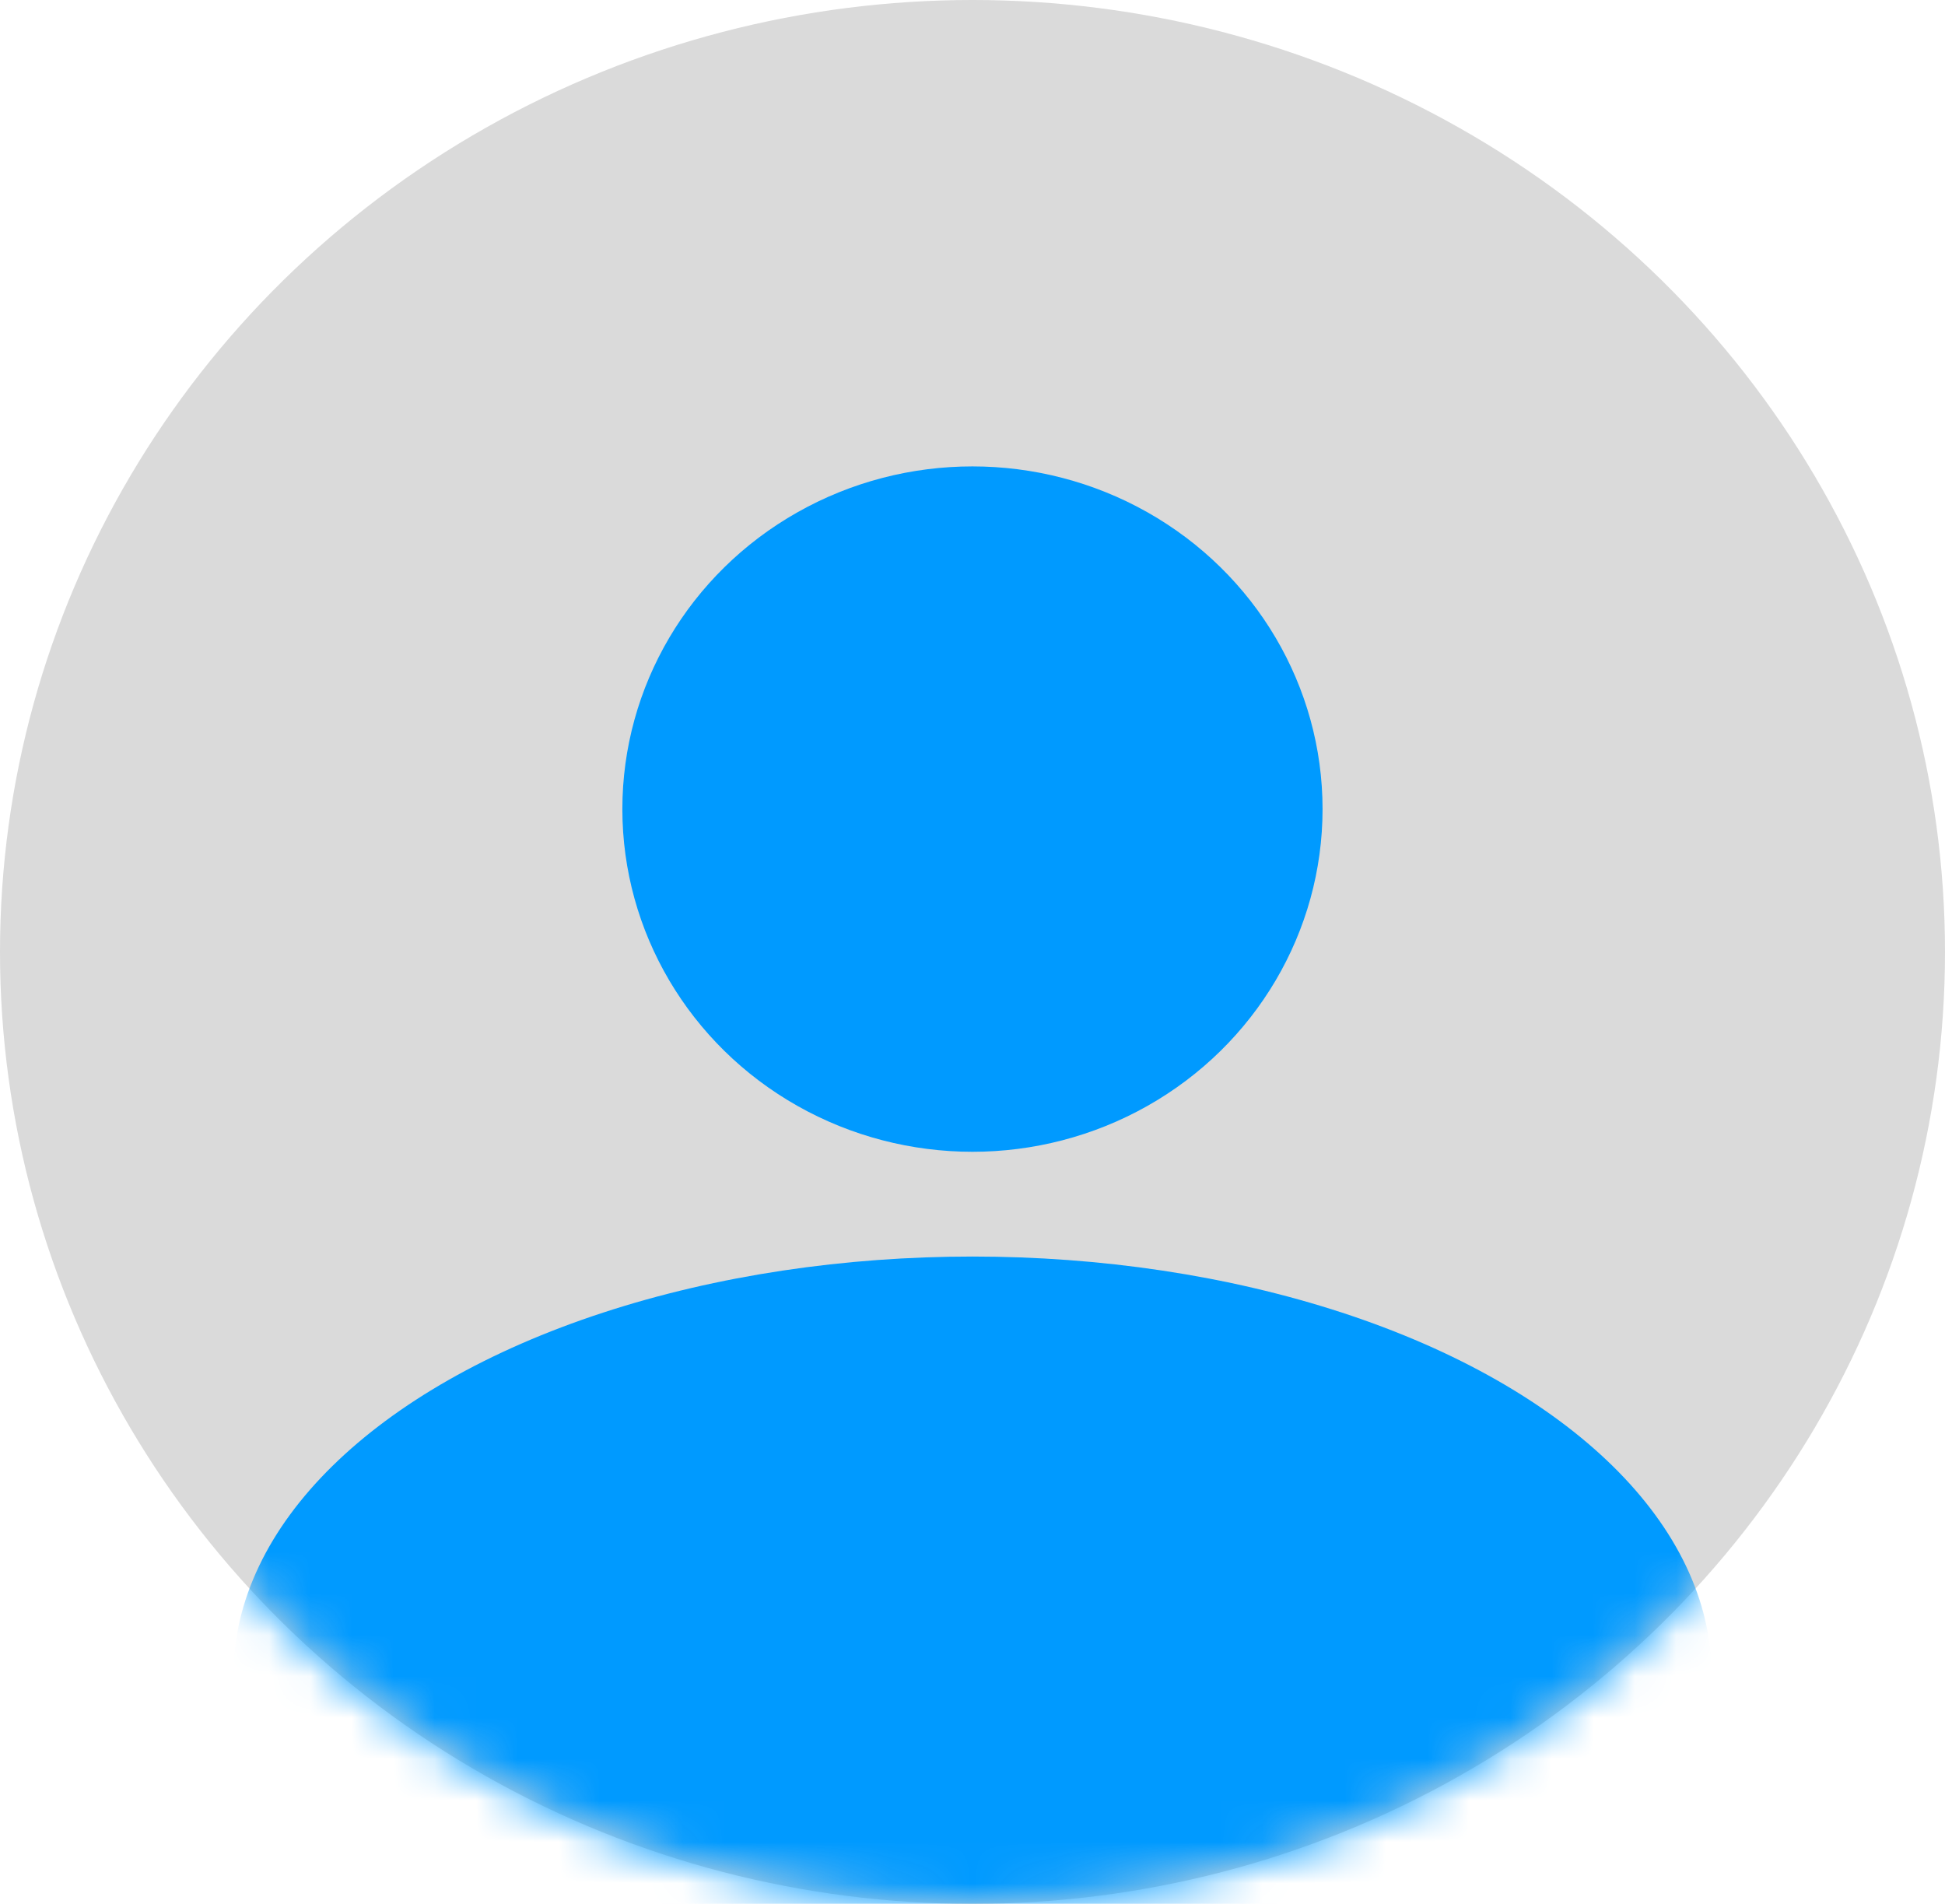   <svg
      width="47"
      height="46"
      viewBox="0 0 47 46"
      fill="none"
      xmlns="http://www.w3.org/2000/svg"
    >
      <ellipse cx="23.5" cy="23" rx="23.5" ry="23" fill="#DADADA" />
      <mask
        id="mask0_2303_19935"
        style="mask-type:alpha"
        maskUnits="userSpaceOnUse"
        x="0"
        y="0"
        width="47"
        height="46"
      >
        <ellipse cx="23.5" cy="23" rx="23.5" ry="23" fill="#C4C4C4" />
      </mask>
      <g mask="url(#mask0_2303_19935)">
        <ellipse
          cx="23.501"
          cy="40.48"
          rx="17.86"
          ry="10.12"
          fill="#009AFF"
        />
      </g>
      <ellipse cx="23.499" cy="19.549" rx="8.46" ry="8.28" fill="#009AFF" />
    </svg>